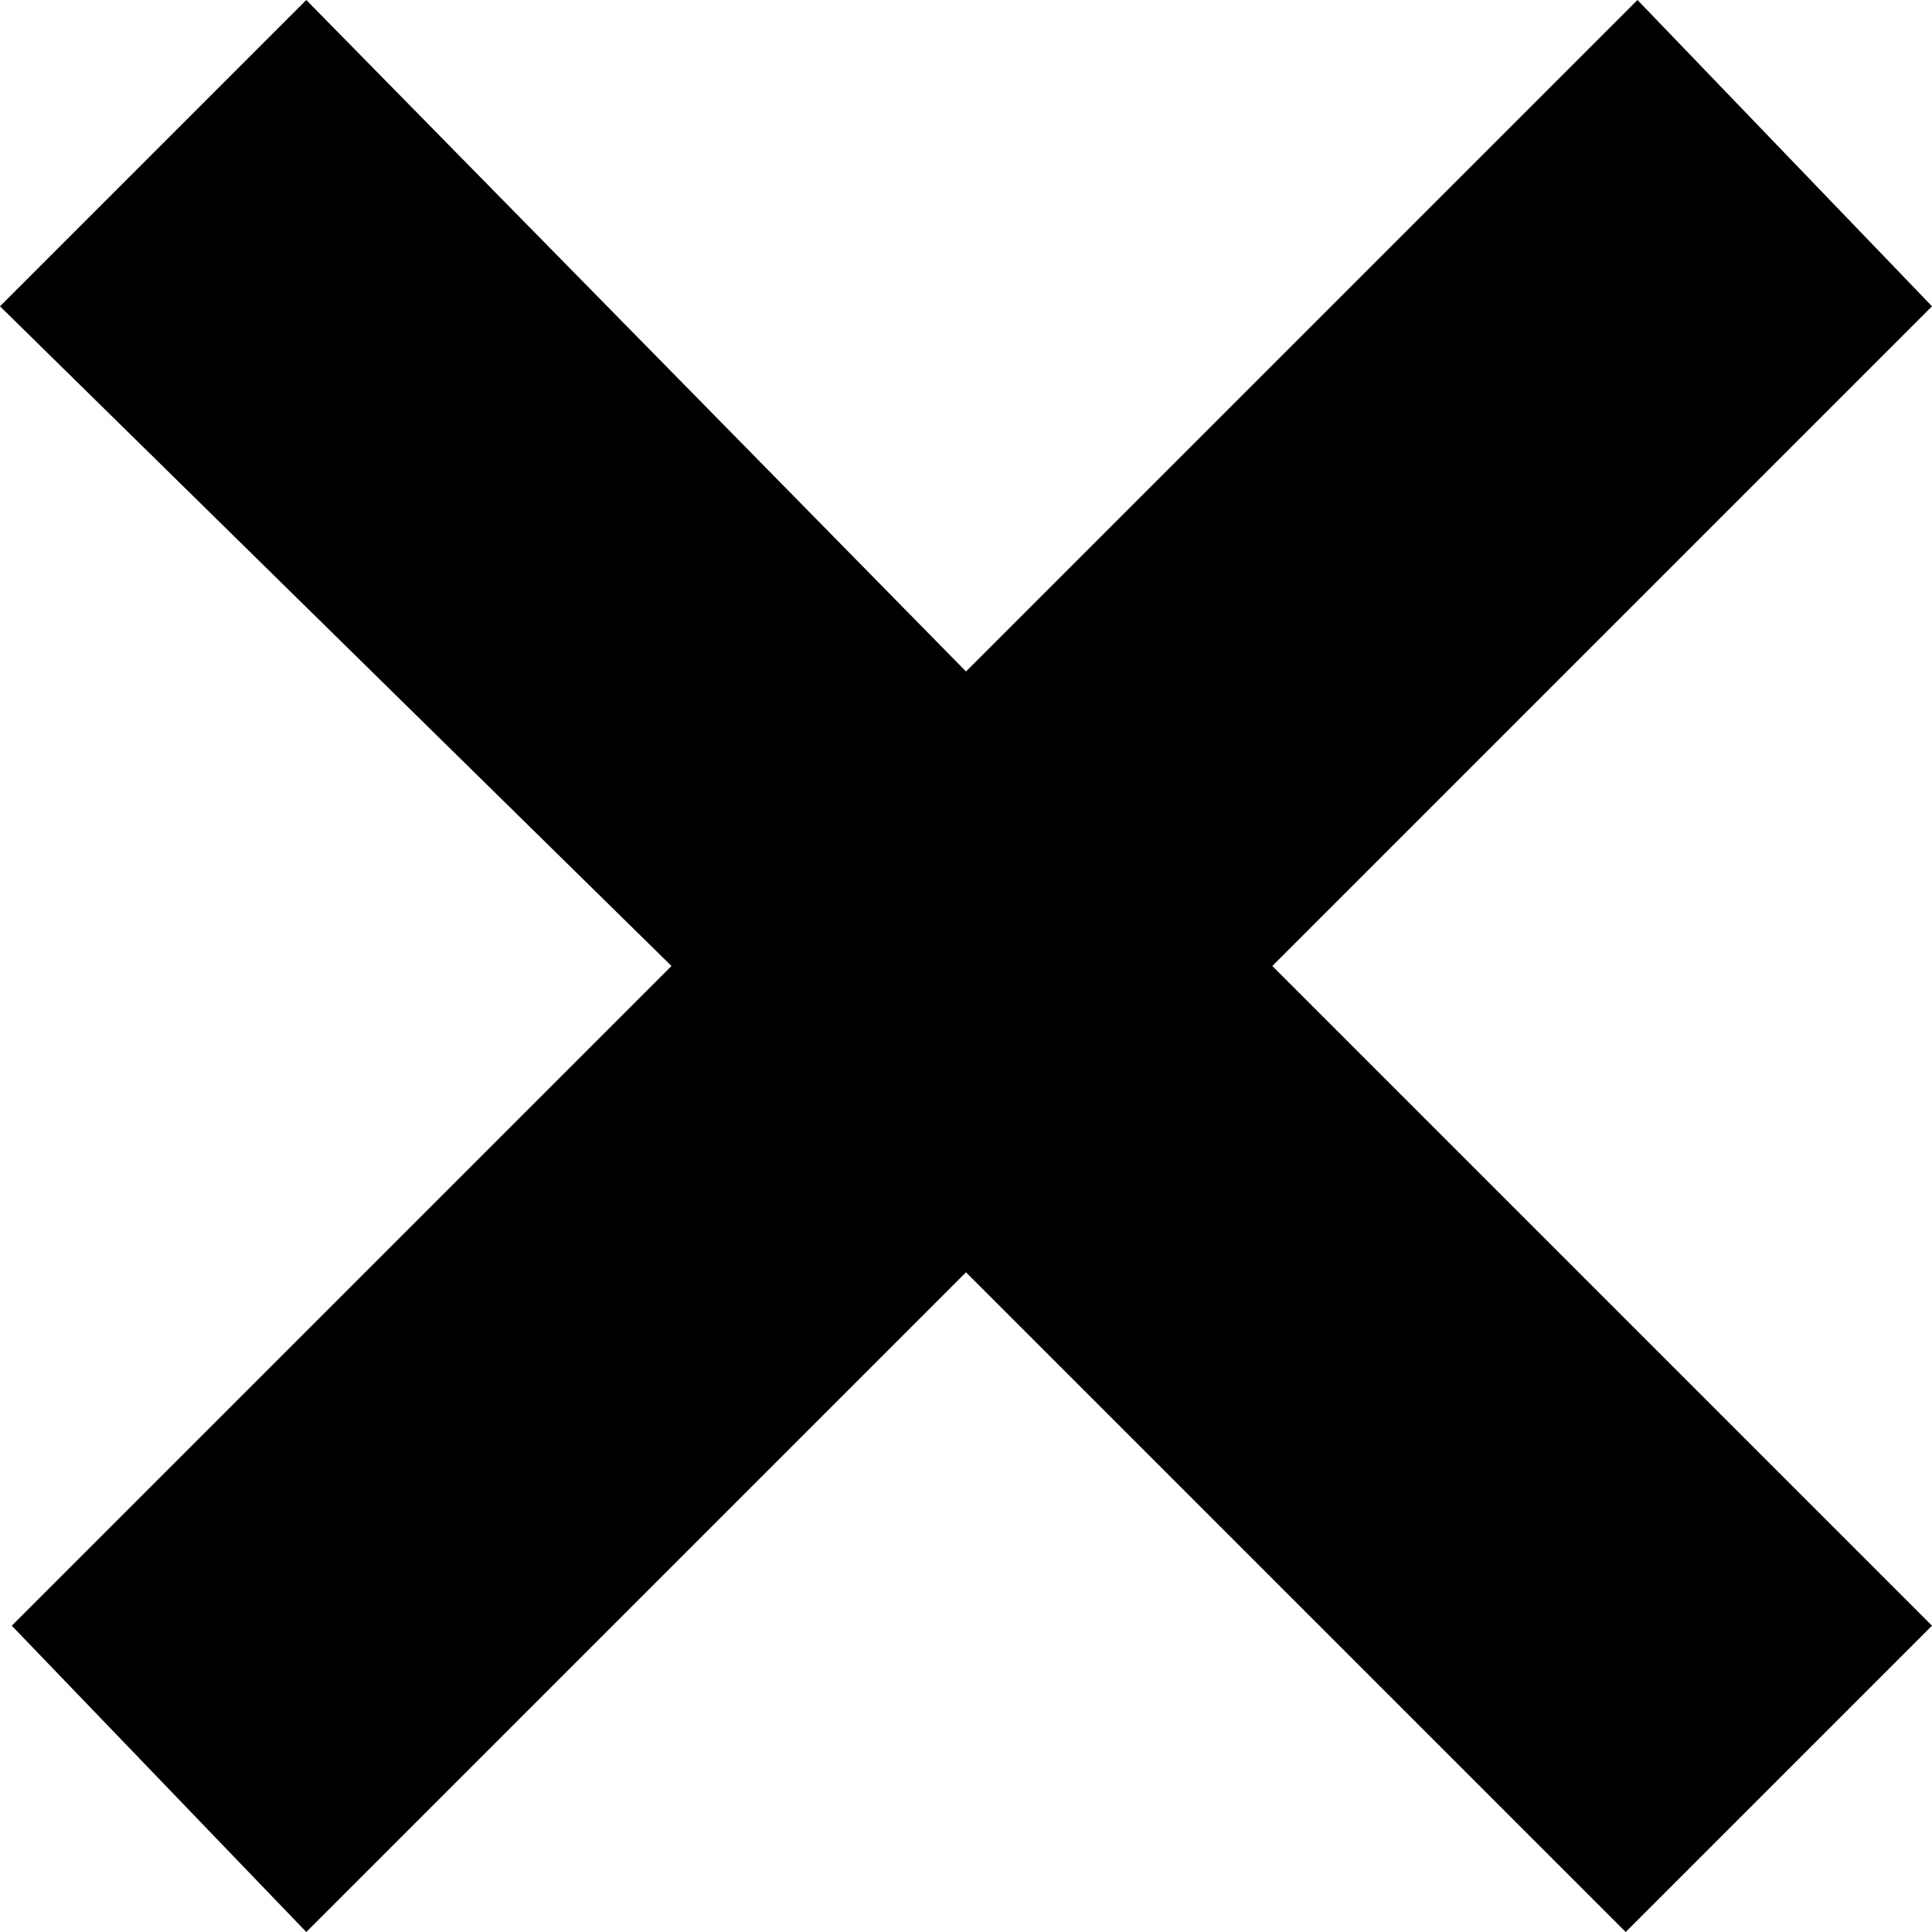 <?xml version="1.0" encoding="UTF-8" standalone="no"?>
<svg xmlns:ffdec="https://www.free-decompiler.com/flash" xmlns:xlink="http://www.w3.org/1999/xlink" ffdec:objectType="shape" height="8.2px" width="8.2px" xmlns="http://www.w3.org/2000/svg">
  <g transform="matrix(1.0, 0.0, 0.0, 1.0, 4.1, 4.1)">
    <path d="M-2.8 -4.1 L0.0 -1.25 2.85 -4.1 4.1 -2.8 1.3 0.0 4.1 2.8 2.8 4.1 0.0 1.3 -2.8 4.1 -4.05 2.8 -1.25 0.0 -4.1 -2.8 -2.8 -4.1" fill="#000000" fill-rule="evenodd" stroke="none"/>
  </g>
</svg>

